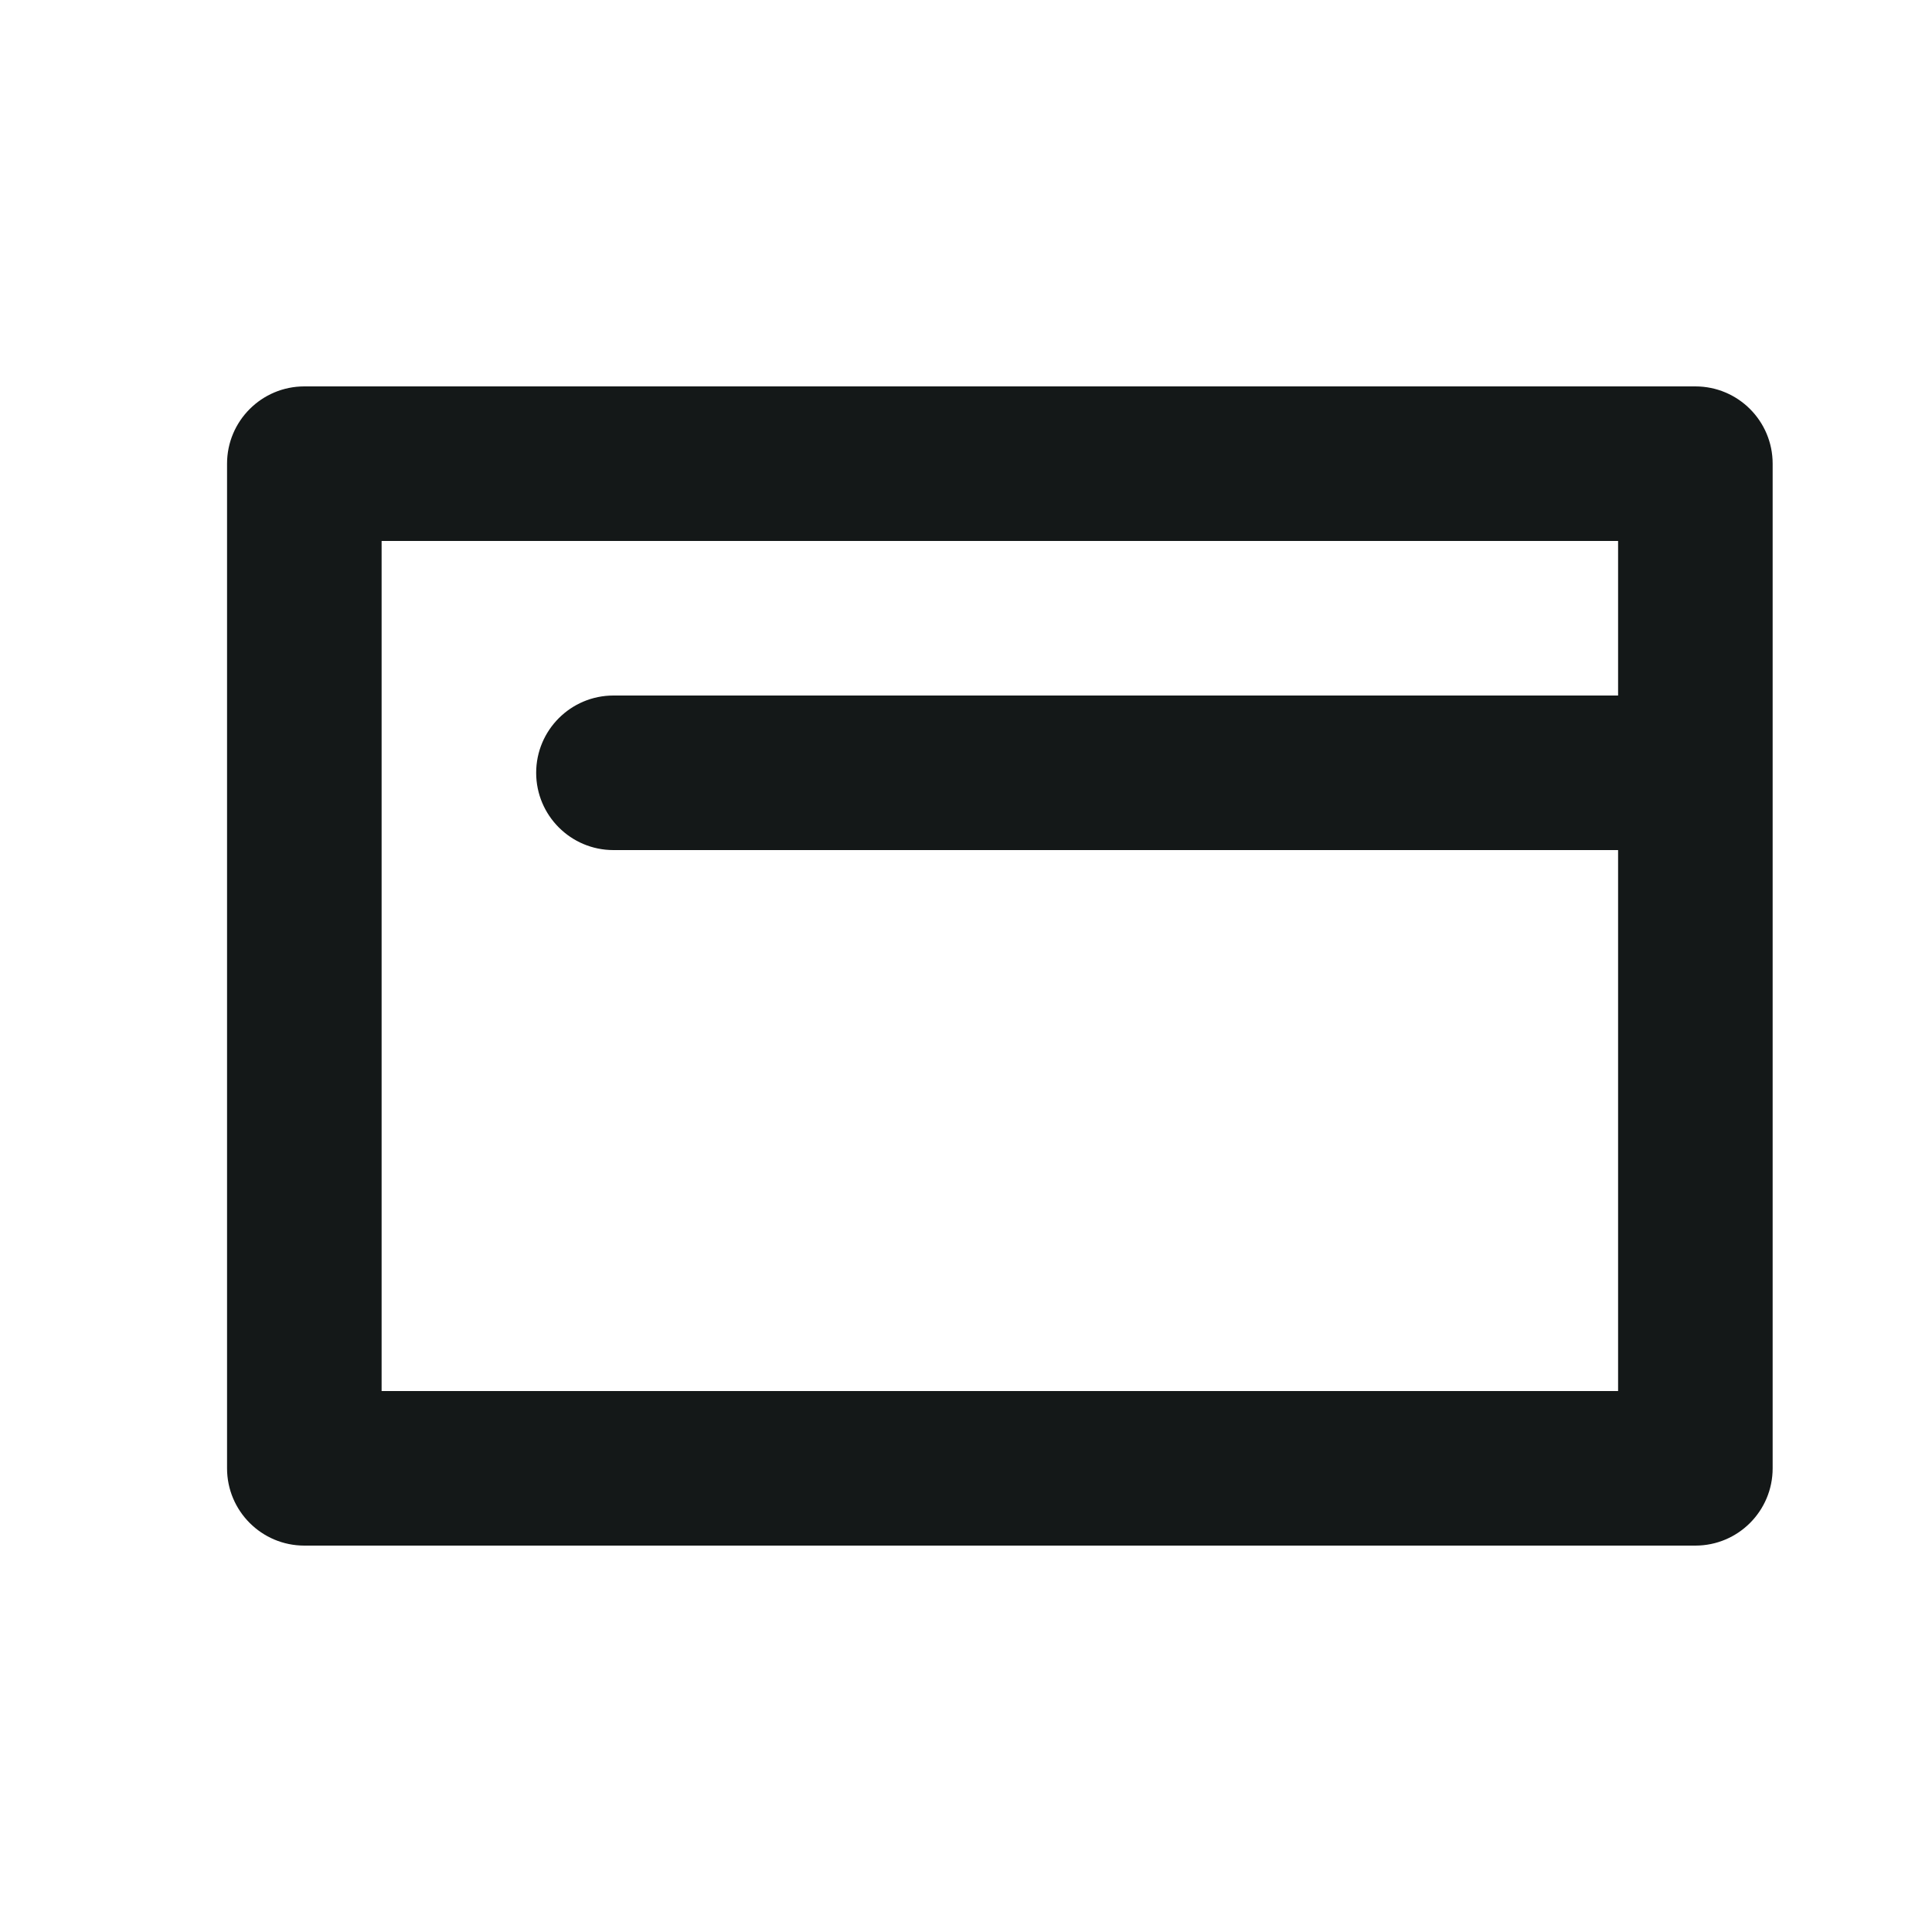 <svg width="25" height="25" viewBox="0 0 25 25" fill="none" xmlns="http://www.w3.org/2000/svg">
<path fill-rule="evenodd" clip-rule="evenodd" d="M4.938 18V7H20.938V9L7.938 9C7.386 9 6.938 9.448 6.938 10C6.938 10.552 7.386 11 7.938 11L20.938 11V18H4.938ZM2.938 6C2.938 5.448 3.386 5 3.938 5H21.938C22.491 5 22.938 5.448 22.938 6V19C22.938 19.552 22.491 20 21.938 20H3.938C3.386 20 2.938 19.552 2.938 19V6Z" fill="#141818"/>
</svg>
